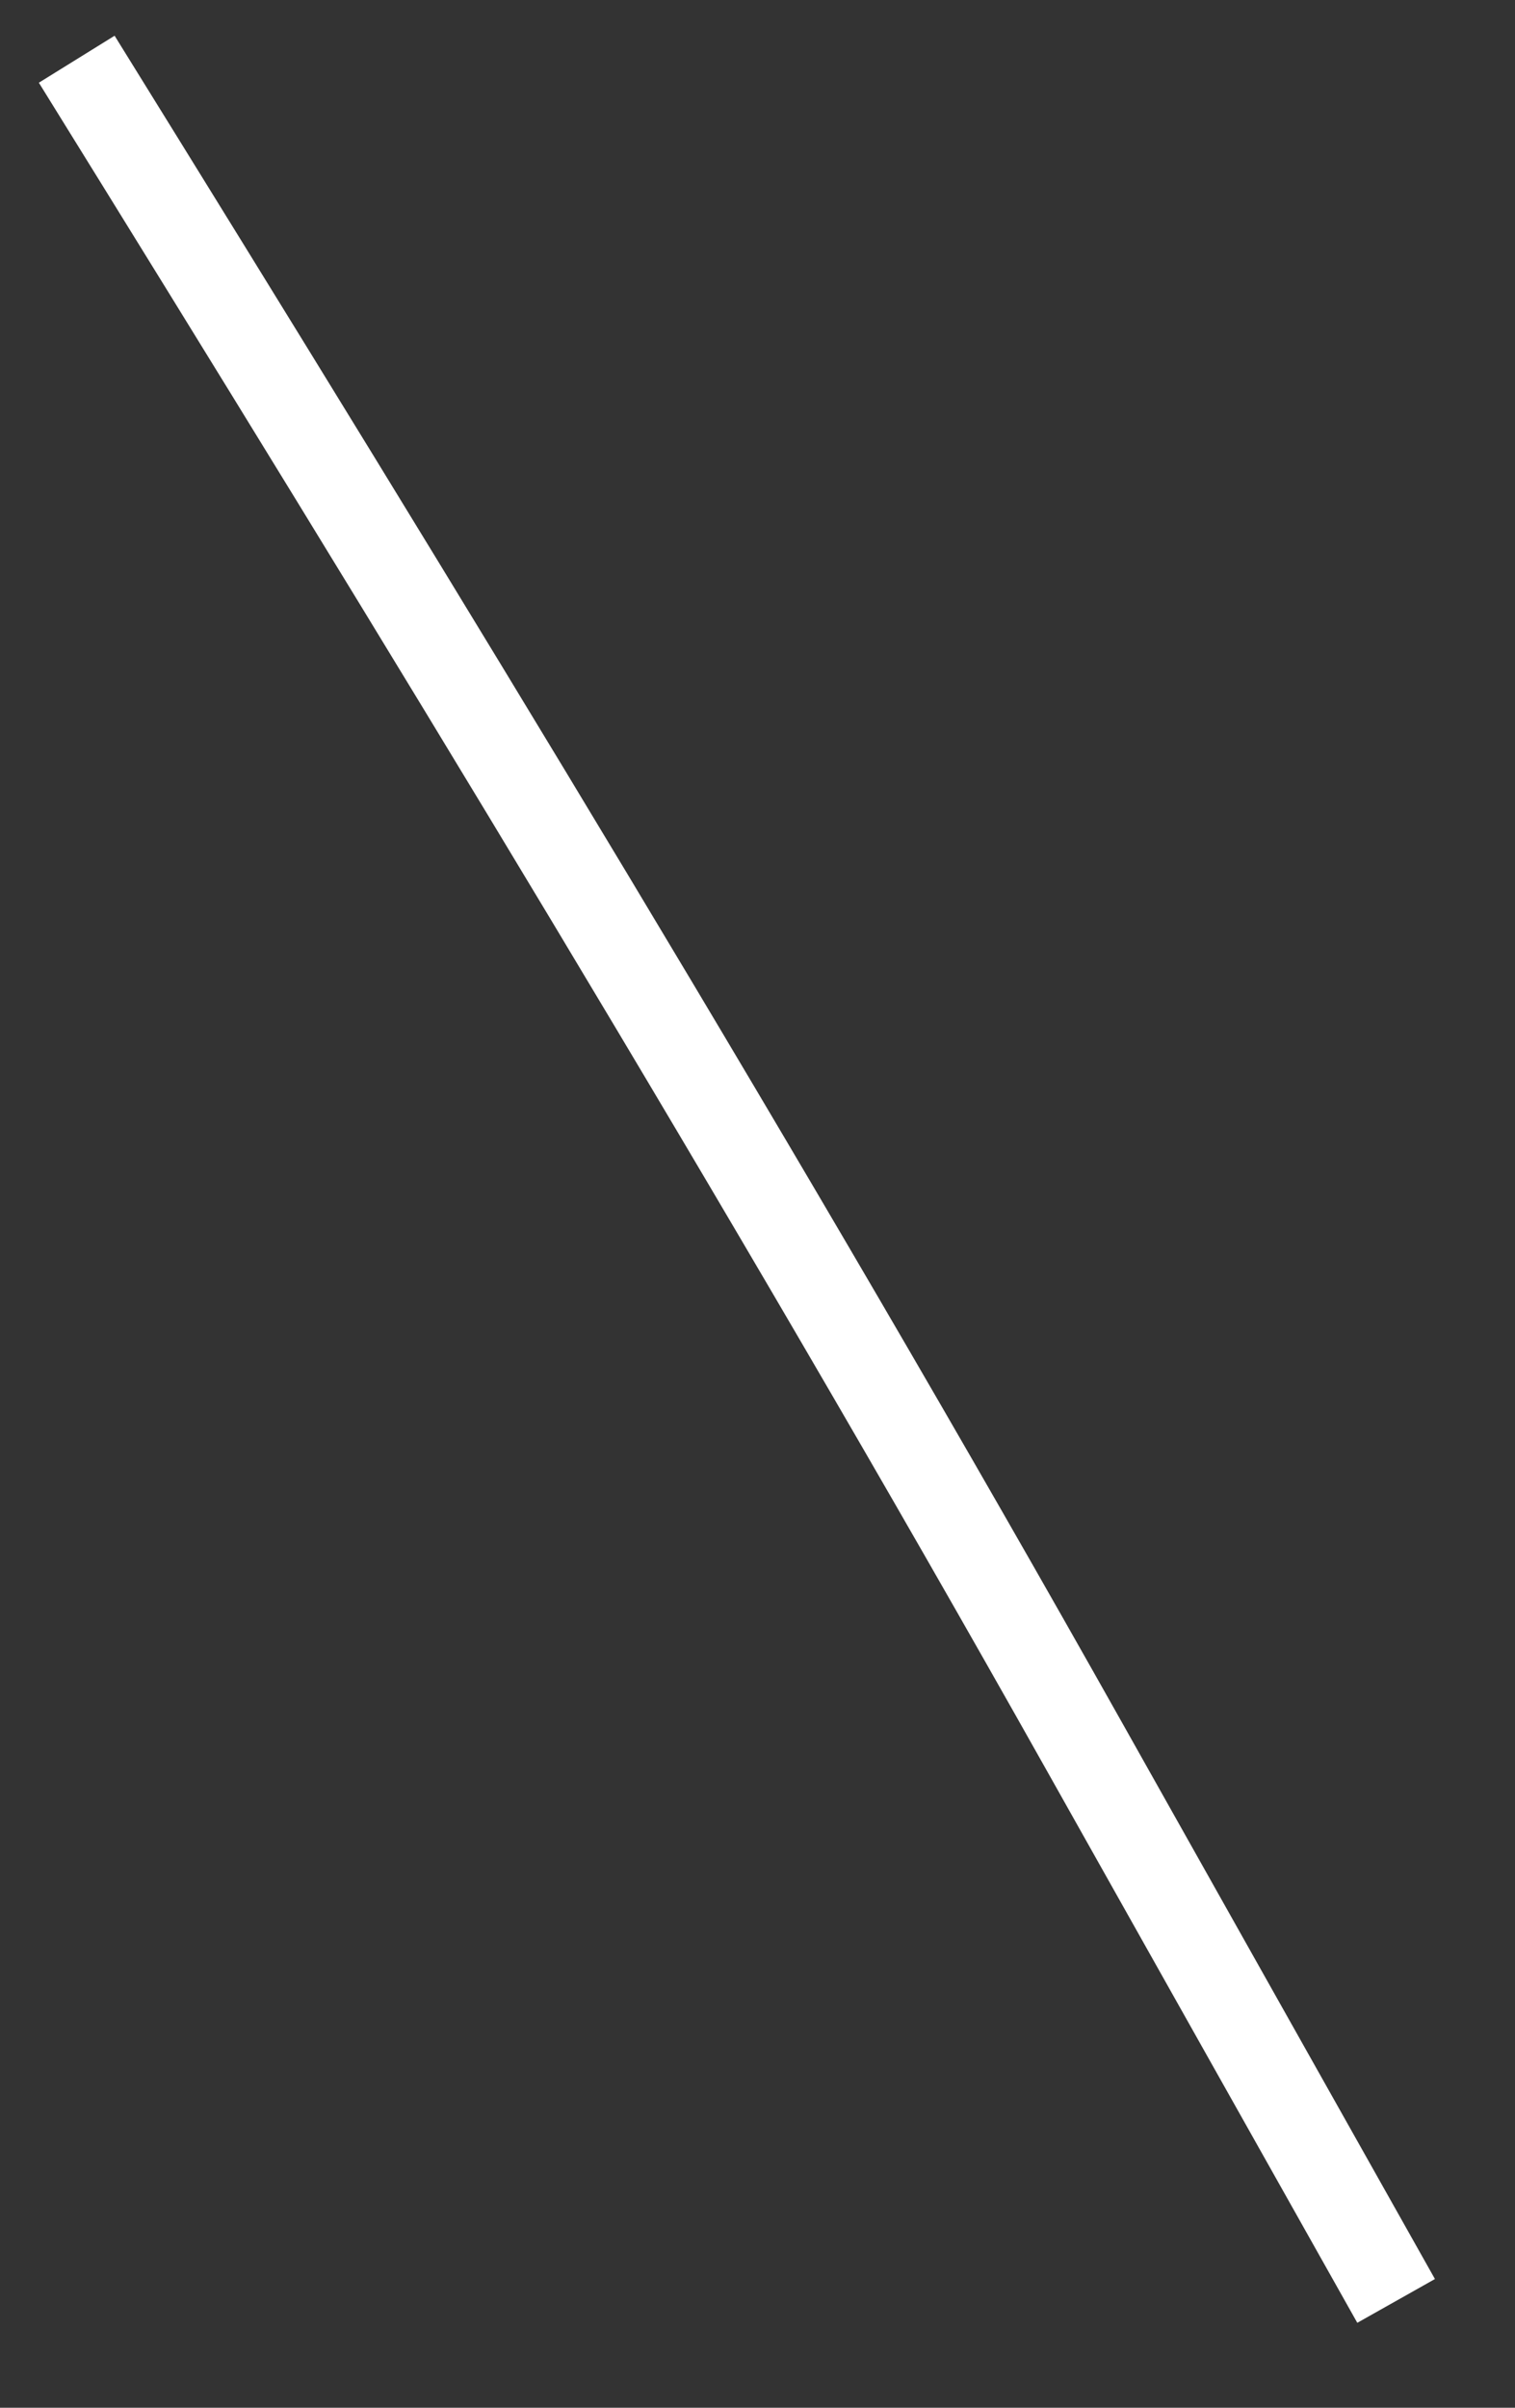 ﻿<?xml version="1.0" encoding="utf-8"?>
<svg version="1.1" xmlns:xlink="http://www.w3.org/1999/xlink" width="17px" height="27px" xmlns="http://www.w3.org/2000/svg">
  <rect width="100%" height="100%" fill="#333333" stroke="none"/>
  <g transform="matrix(1 0 0 1 -596 -17799 )">
    <path d="M 0.861 0.664  C 4.735 6.912  8.569 13.186  12.174 19.596  C 13.338 21.664  14.501 23.734  15.666 25.802  " stroke-width="1" stroke="#ffffff" fill="none" transform="matrix(1 0 0 1 596 17799 )" />
  </g>
</svg>